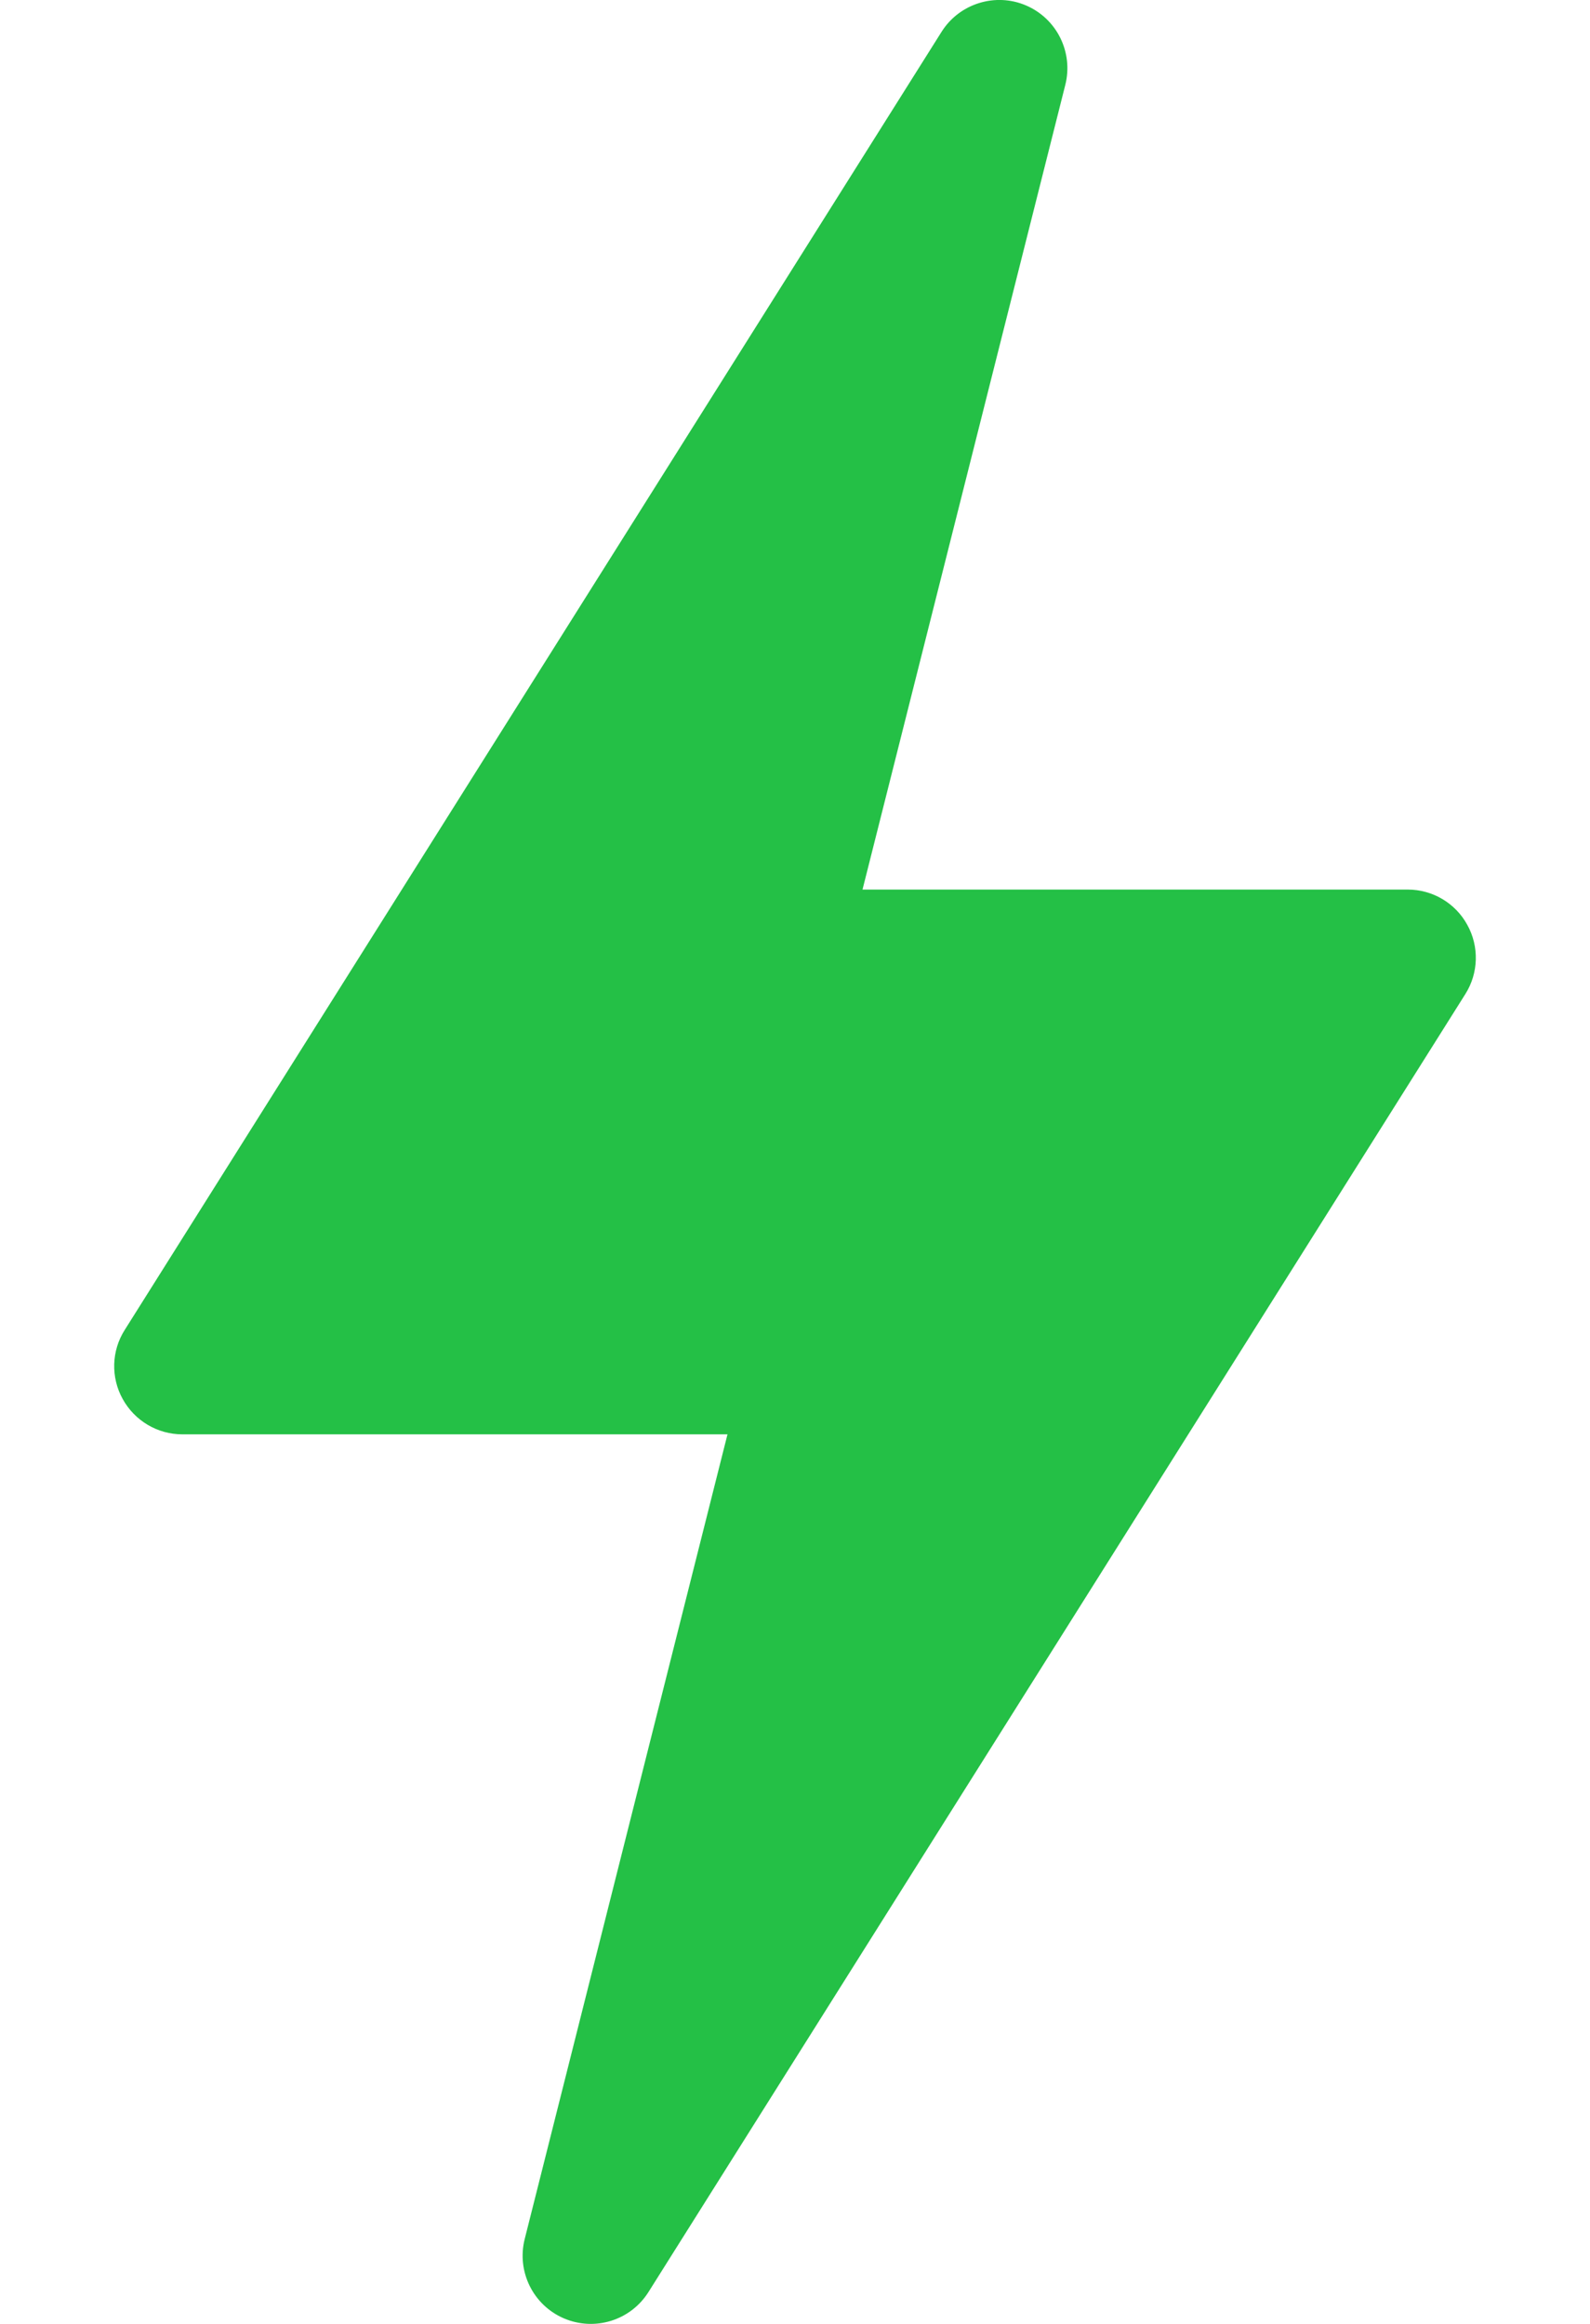 <svg width="13" height="19" viewBox="0 0 13 19" fill="none" xmlns="http://www.w3.org/2000/svg">
<path d="M4.611 18.955C4.862 19.062 5.154 18.973 5.301 18.741L11.981 8.127C12.089 7.956 12.095 7.739 11.997 7.562C11.9 7.384 11.713 7.273 11.51 7.273H7.052L8.71 0.694C8.777 0.428 8.641 0.153 8.39 0.045C8.14 -0.063 7.845 0.028 7.699 0.259L1.02 10.873C0.911 11.044 0.905 11.261 1.003 11.438C1.101 11.616 1.288 11.727 1.49 11.727H5.948L4.29 18.306C4.223 18.572 4.359 18.847 4.611 18.955Z" fill="#24C046"/>
</svg>
